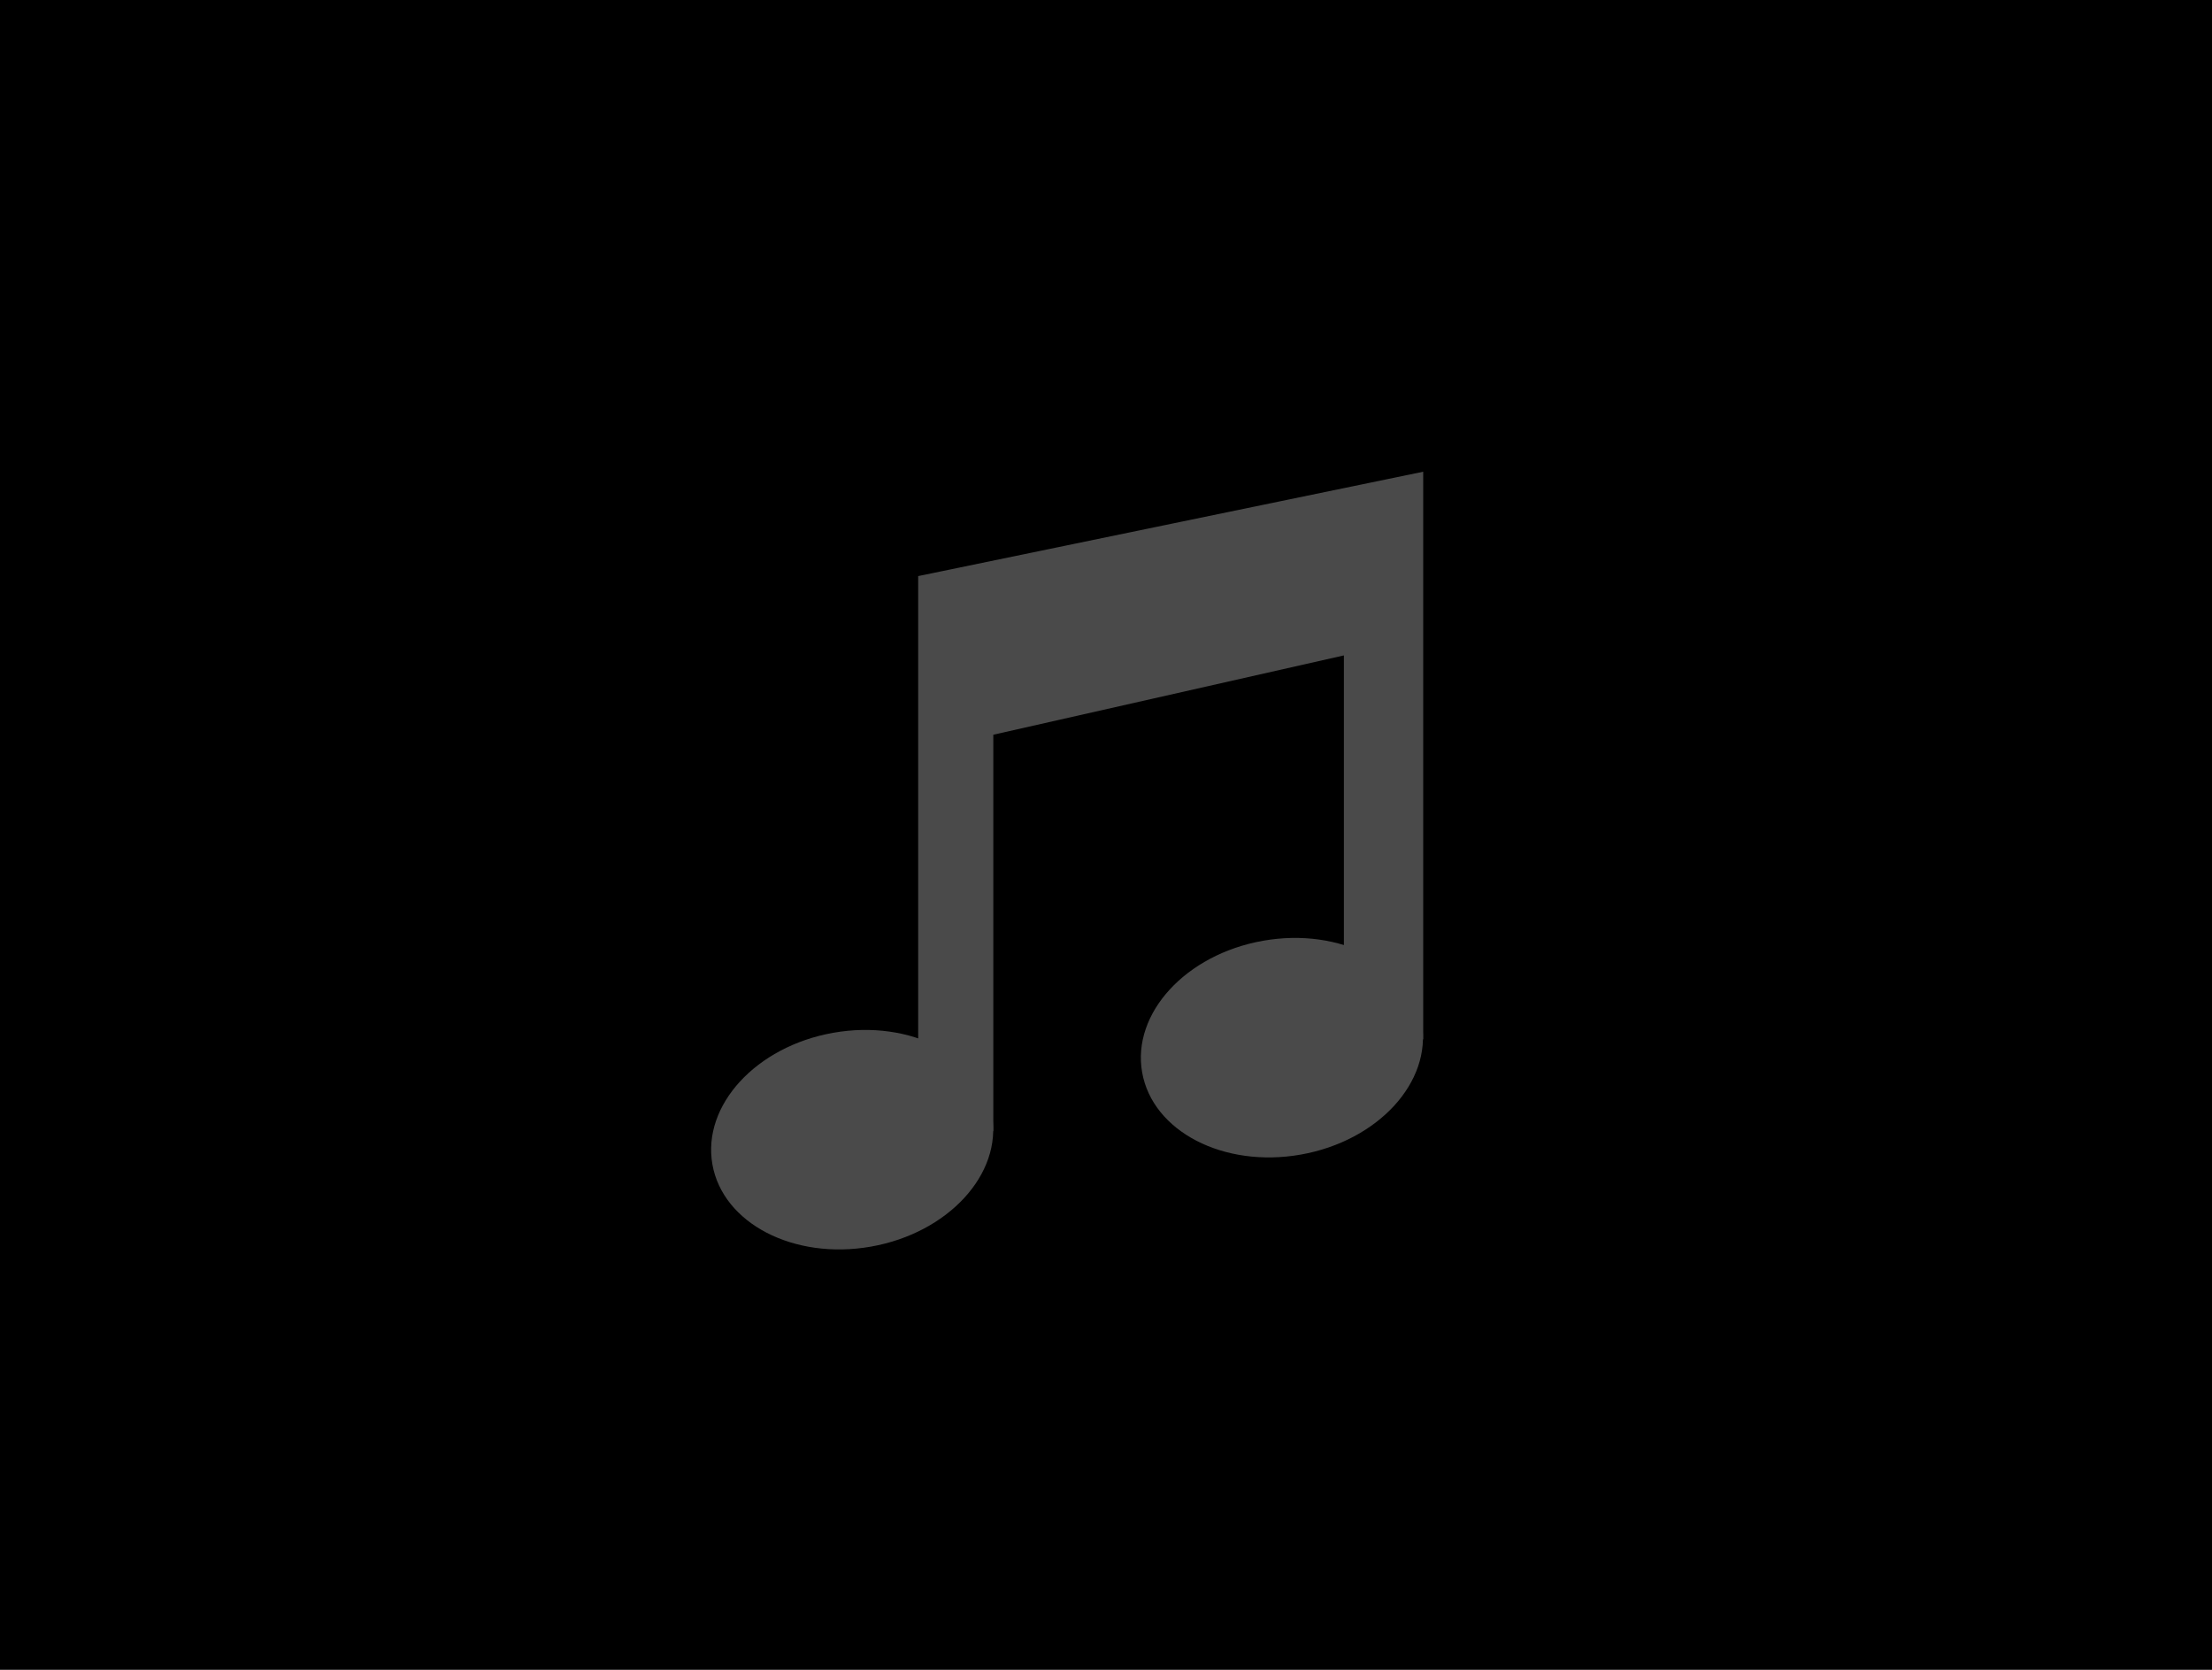 <?xml version="1.0" encoding="utf-8"?>
<!-- Generator: Adobe Illustrator 21.0.0, SVG Export Plug-In . SVG Version: 6.00 Build 0)  -->
<svg version="1.1" id="Layer_1" xmlns="http://www.w3.org/2000/svg" xmlns:xlink="http://www.w3.org/1999/xlink" x="0px" y="0px"
	 viewBox="0 0 53 40" style="enable-background:new 0 0 53 40;" xml:space="preserve">
<style type="text/css">
	.st0{fill:#4A4A4A;}
</style>
<rect id="Rectangle-13" width="53" height="40"/>
<g id="Group">
	<ellipse transform="matrix(0.985 -0.174 0.174 0.985 -4.426 3.96)" class="st0" cx="20.4" cy="27.3" rx="3.4" ry="2.6"/>
	<ellipse transform="matrix(0.985 -0.174 0.174 0.985 -3.892 5.715)" class="st0" cx="30.7" cy="25.1" rx="3.4" ry="2.6"/>
	<path id="Shape_1_" class="st0" d="M34.1,24.9V11.3L22,13.8v11.5l1.8,1.8v-9.5l8.4-1.9v7.7L34.1,24.9z"/>
</g>
</svg>
